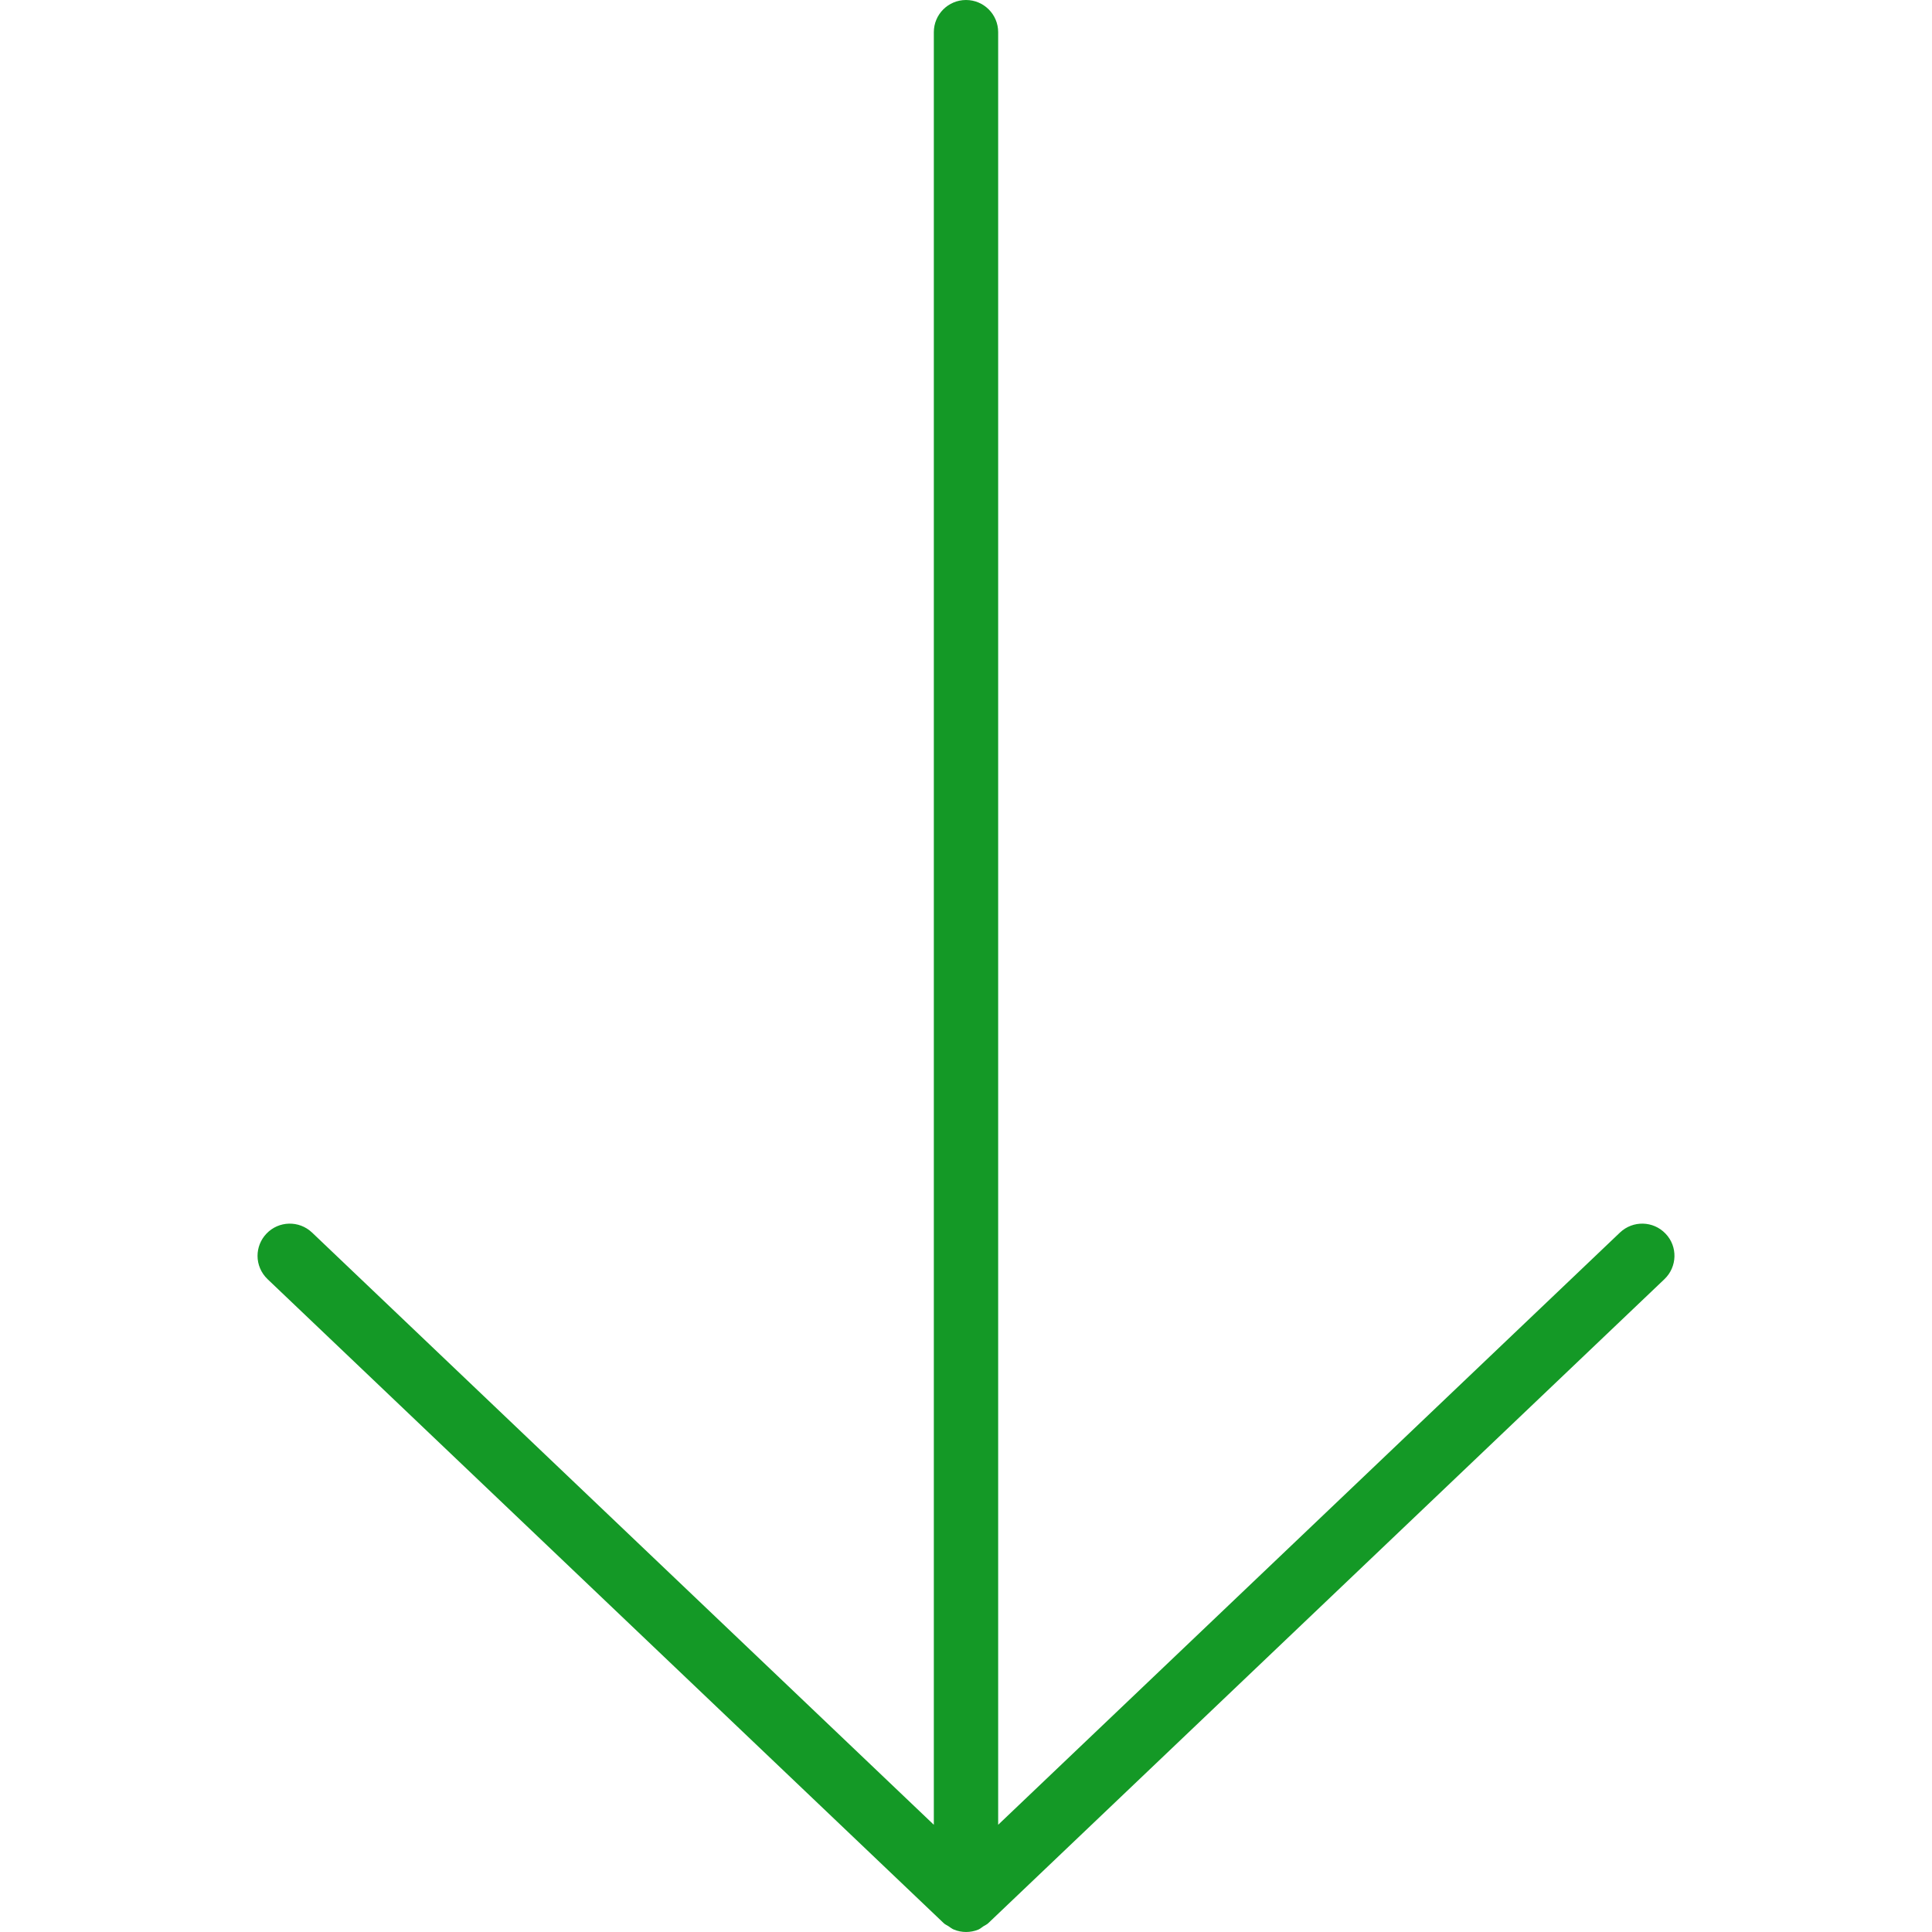 <svg width="20" height="20" viewBox="0 0 20 20" fill="none" xmlns="http://www.w3.org/2000/svg">
<g clip-path="url(#clip0_1_226)">
<path d="M10.126 19.976C10.146 19.967 10.162 19.953 10.18 19.941C10.197 19.93 10.215 19.923 10.23 19.909L17.23 13.242C17.364 13.114 17.369 12.903 17.242 12.771C17.115 12.637 16.904 12.632 16.77 12.759L10.333 18.89L10.333 0.333C10.333 0.149 10.184 0 10 0C9.816 0 9.667 0.149 9.667 0.333L9.667 18.89L3.23 12.759C3.096 12.632 2.885 12.637 2.758 12.771C2.697 12.835 2.666 12.918 2.666 13.001C2.666 13.088 2.701 13.176 2.77 13.242L9.77 19.909C9.785 19.923 9.803 19.93 9.82 19.941C9.838 19.953 9.854 19.967 9.875 19.975C9.955 20.008 10.045 20.008 10.126 19.976Z" fill="#149926"/>
</g>
<defs>
<clipPath id="clip0_1_226">
<rect width="20" height="20" fill="white" transform="matrix(0 1 -1 0 20 0)"/>
</clipPath>
</defs>
</svg>
